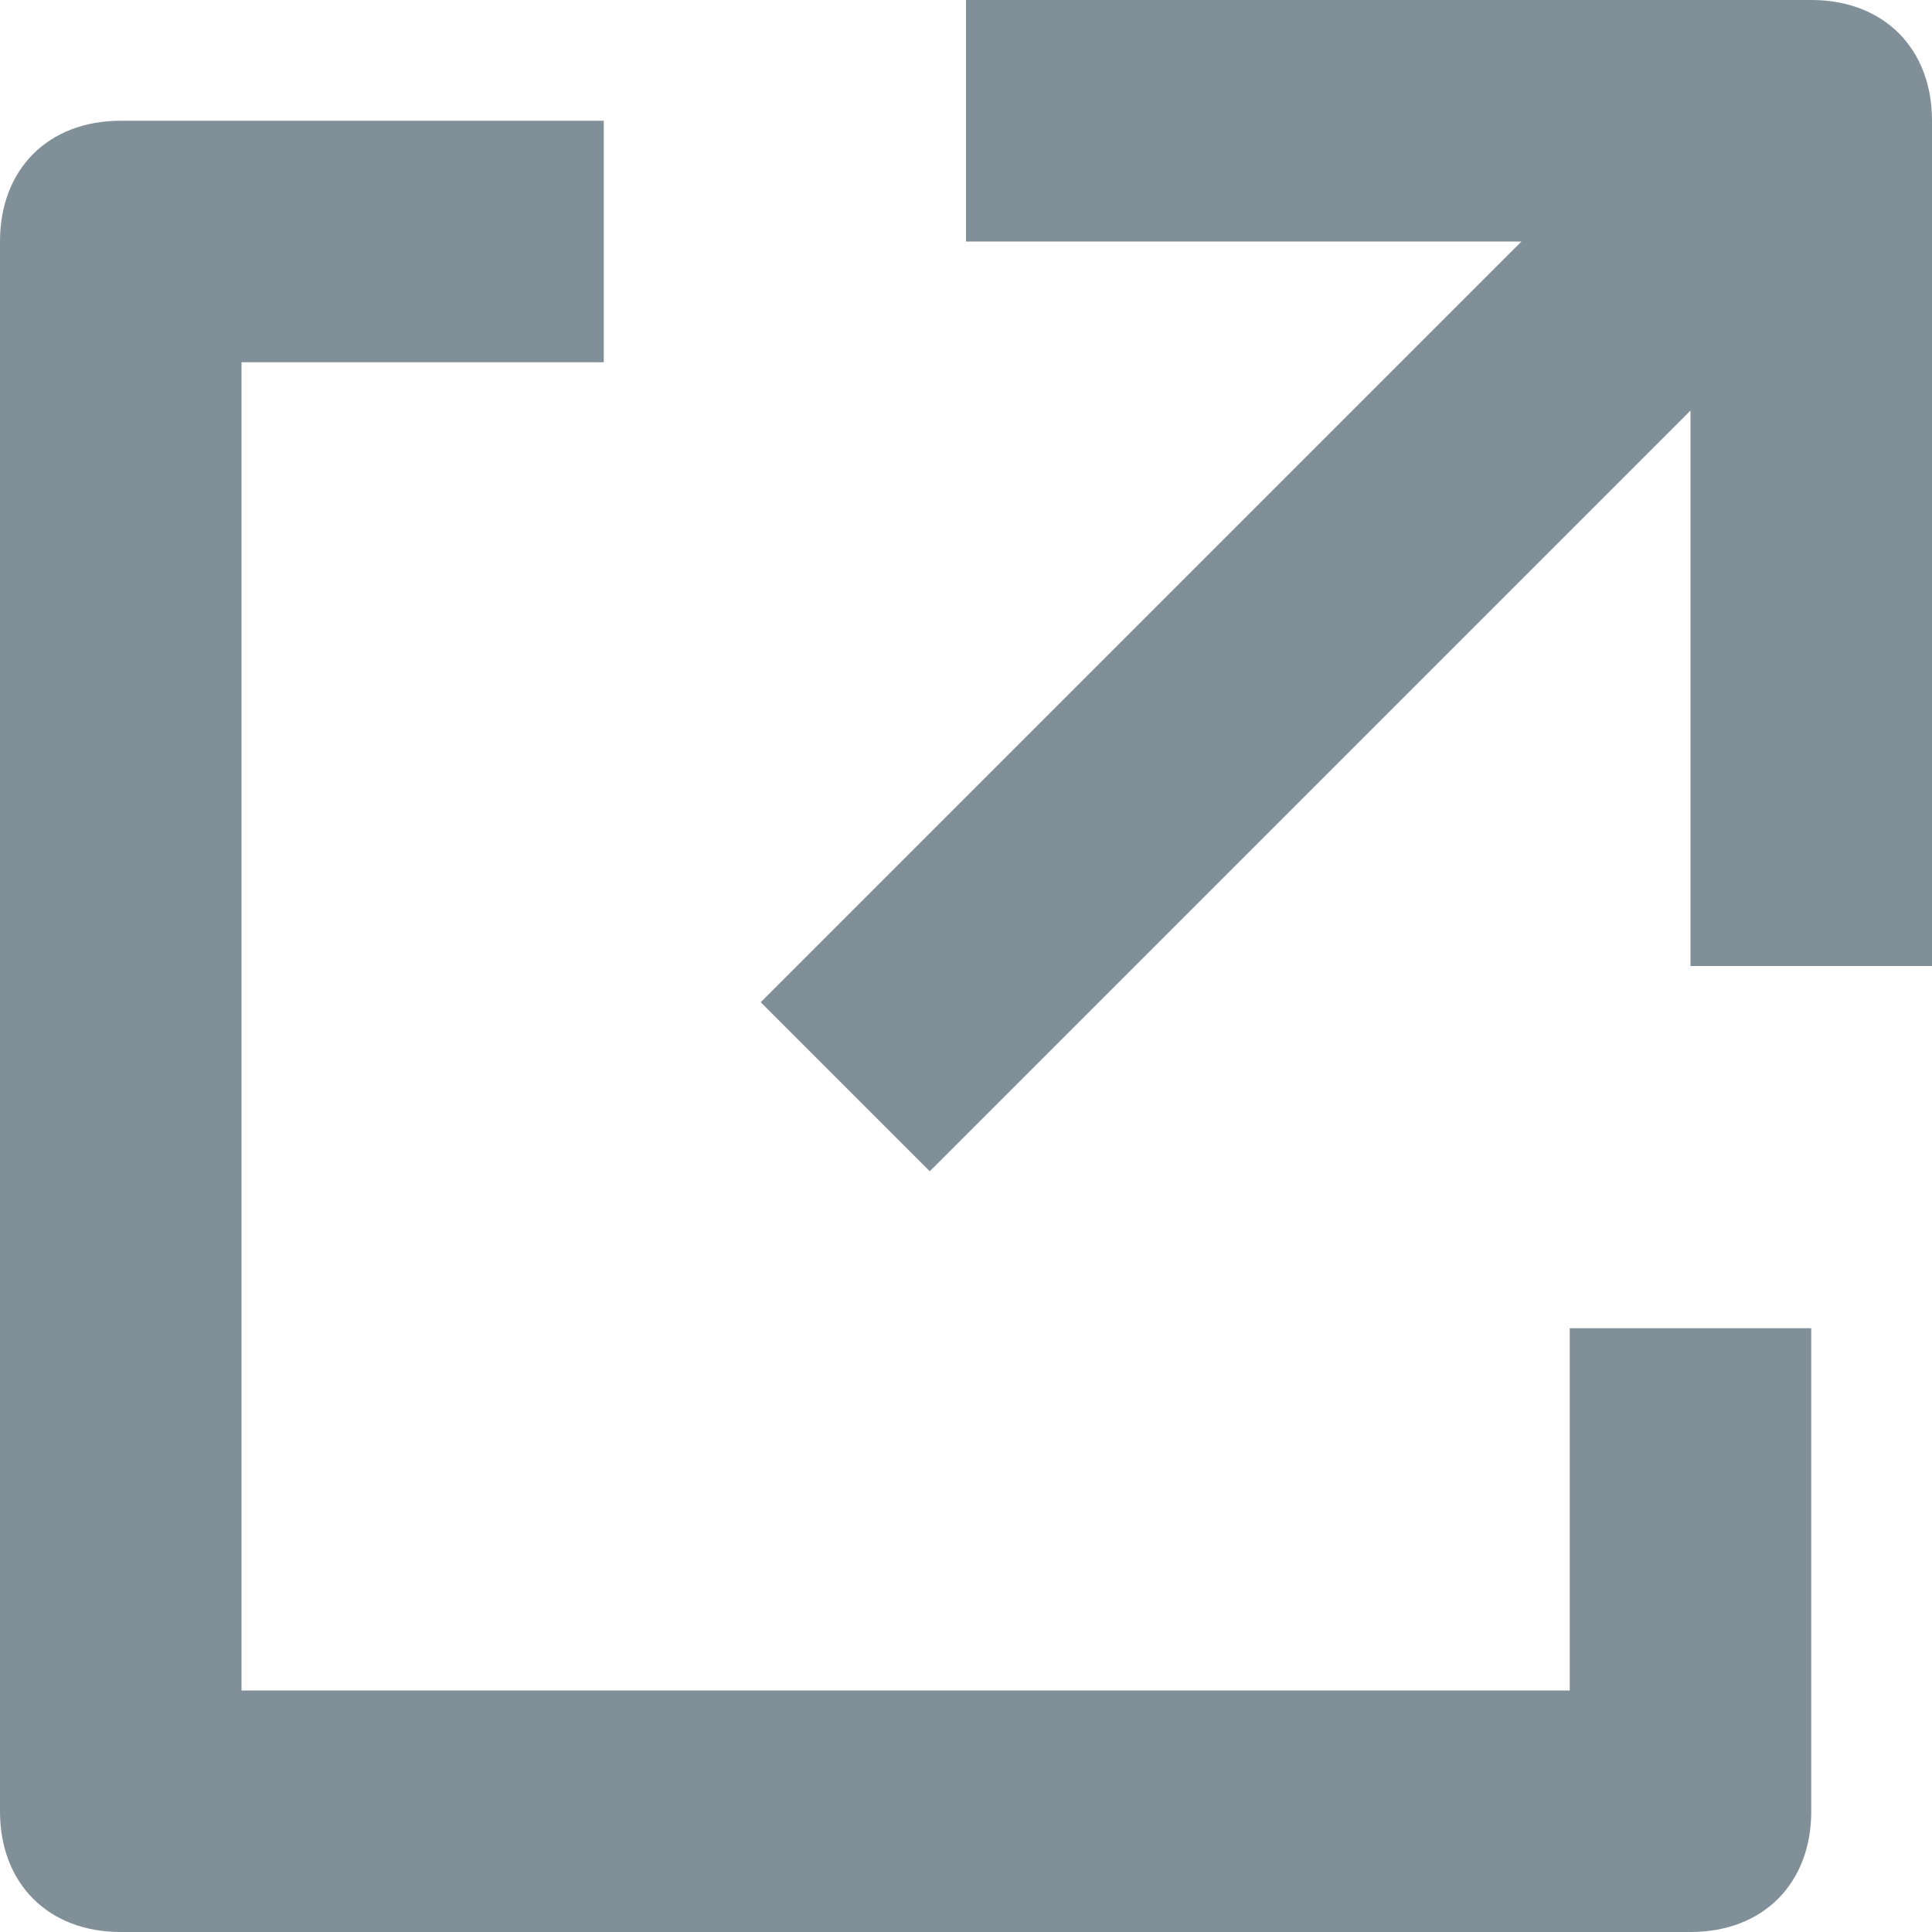 <?xml version="1.0" encoding="UTF-8"?>
<svg width="16px" height="16px" viewBox="0 0 16 16" version="1.1" xmlns="http://www.w3.org/2000/svg" xmlns:xlink="http://www.w3.org/1999/xlink">
    <!-- Generator: Sketch 54.1 (76490) - https://sketchapp.com -->
    <title>Icons/16px/Sharing/External Link</title>
    <desc>Created with Sketch.</desc>
    <g id="Icons/16px/Sharing/External-Link" stroke="none" stroke-width="1" fill="none" fill-rule="evenodd">
        <path d="M15,0 C15.6,0 16,0.4 16,1 L16,8 L14,8 L14,3.4 L7.7,9.7 L6.3,8.3 L12.6,2 L8,2 L8,0 L15,0 Z M14,16 L1,16 C0.4,16 0,15.6 0,15 L0,2 C0,1.4 0.4,1 1,1 L5,1 L5,3 L2,3 L2,14 L13,14 L13,11 L15,11 L15,15 C15,15.6 14.6,16 14,16 Z" id="i-16-external" fill="#818F99"></path>
    </g>
</svg>